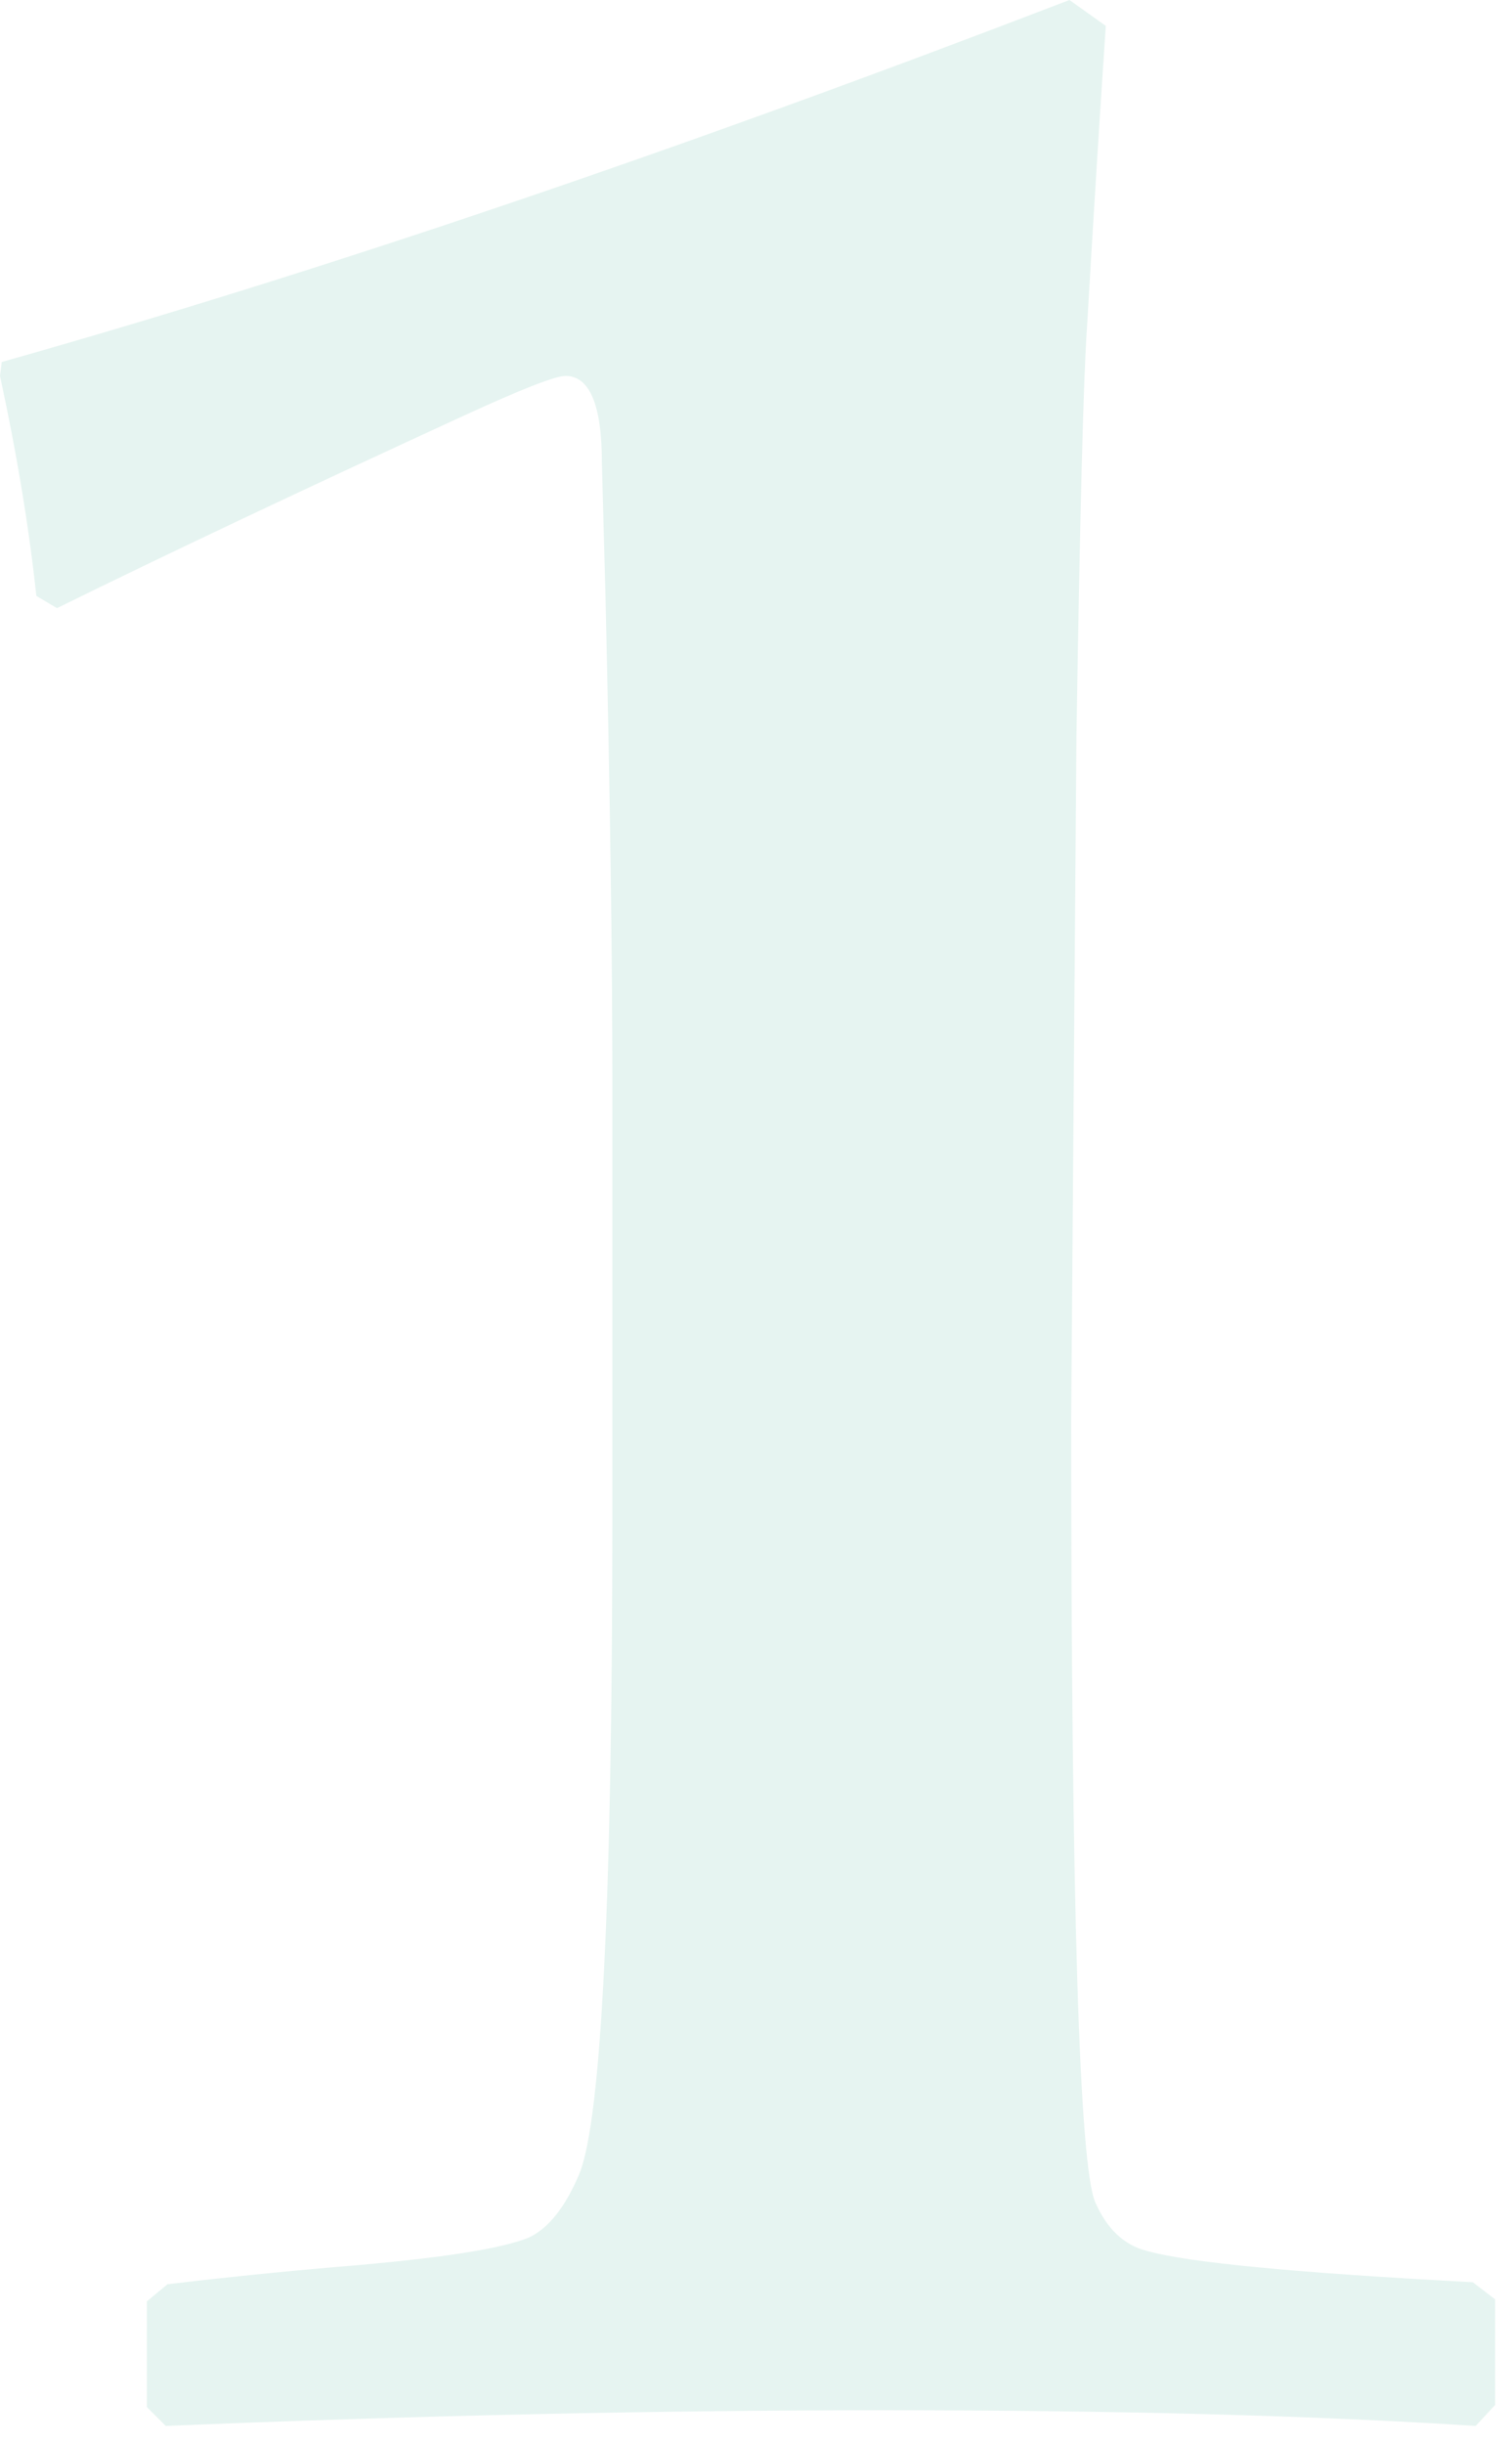 <svg width="52" height="84" viewBox="0 0 52 84" fill="none" xmlns="http://www.w3.org/2000/svg">
<g opacity="0.1">
<path d="M51.41 82.66L50.75 83.37C45.2 83.01 38.41 82.83 30.4 82.83C22.58 82.83 14.35 83.01 5.7 83.37L5.05 82.72V79.09L5.76 78.5C7.78 78.26 9.75 78.06 11.65 77.9C15.06 77.62 17.24 77.29 18.2 76.89C18.87 76.57 19.45 75.84 19.93 74.69C20.68 72.83 21.06 65.29 21.06 52.08V37.26C21.06 32.82 20.98 27.18 20.82 20.36L20.7 15.9C20.7 13.92 20.28 12.92 19.45 12.92C19.09 12.92 17.92 13.38 15.94 14.29C10.5 16.79 5.84 18.99 1.96 20.9L1.25 20.48C1.01 18.22 0.6 15.7 0 12.92L0.06 12.44C11.01 9.35 23.25 5.2 36.78 0L38.03 0.89C37.87 3.23 37.65 6.7 37.38 11.3C37.26 13.05 37.14 17.73 37.02 25.34L36.84 48.73C36.84 65.47 37.12 74.46 37.67 75.69C38.07 76.6 38.66 77.16 39.46 77.36C40.89 77.76 44.62 78.11 50.65 78.43L51.42 79.02V82.66H51.41Z" fill="#00936C"/>
</g>
</svg>
